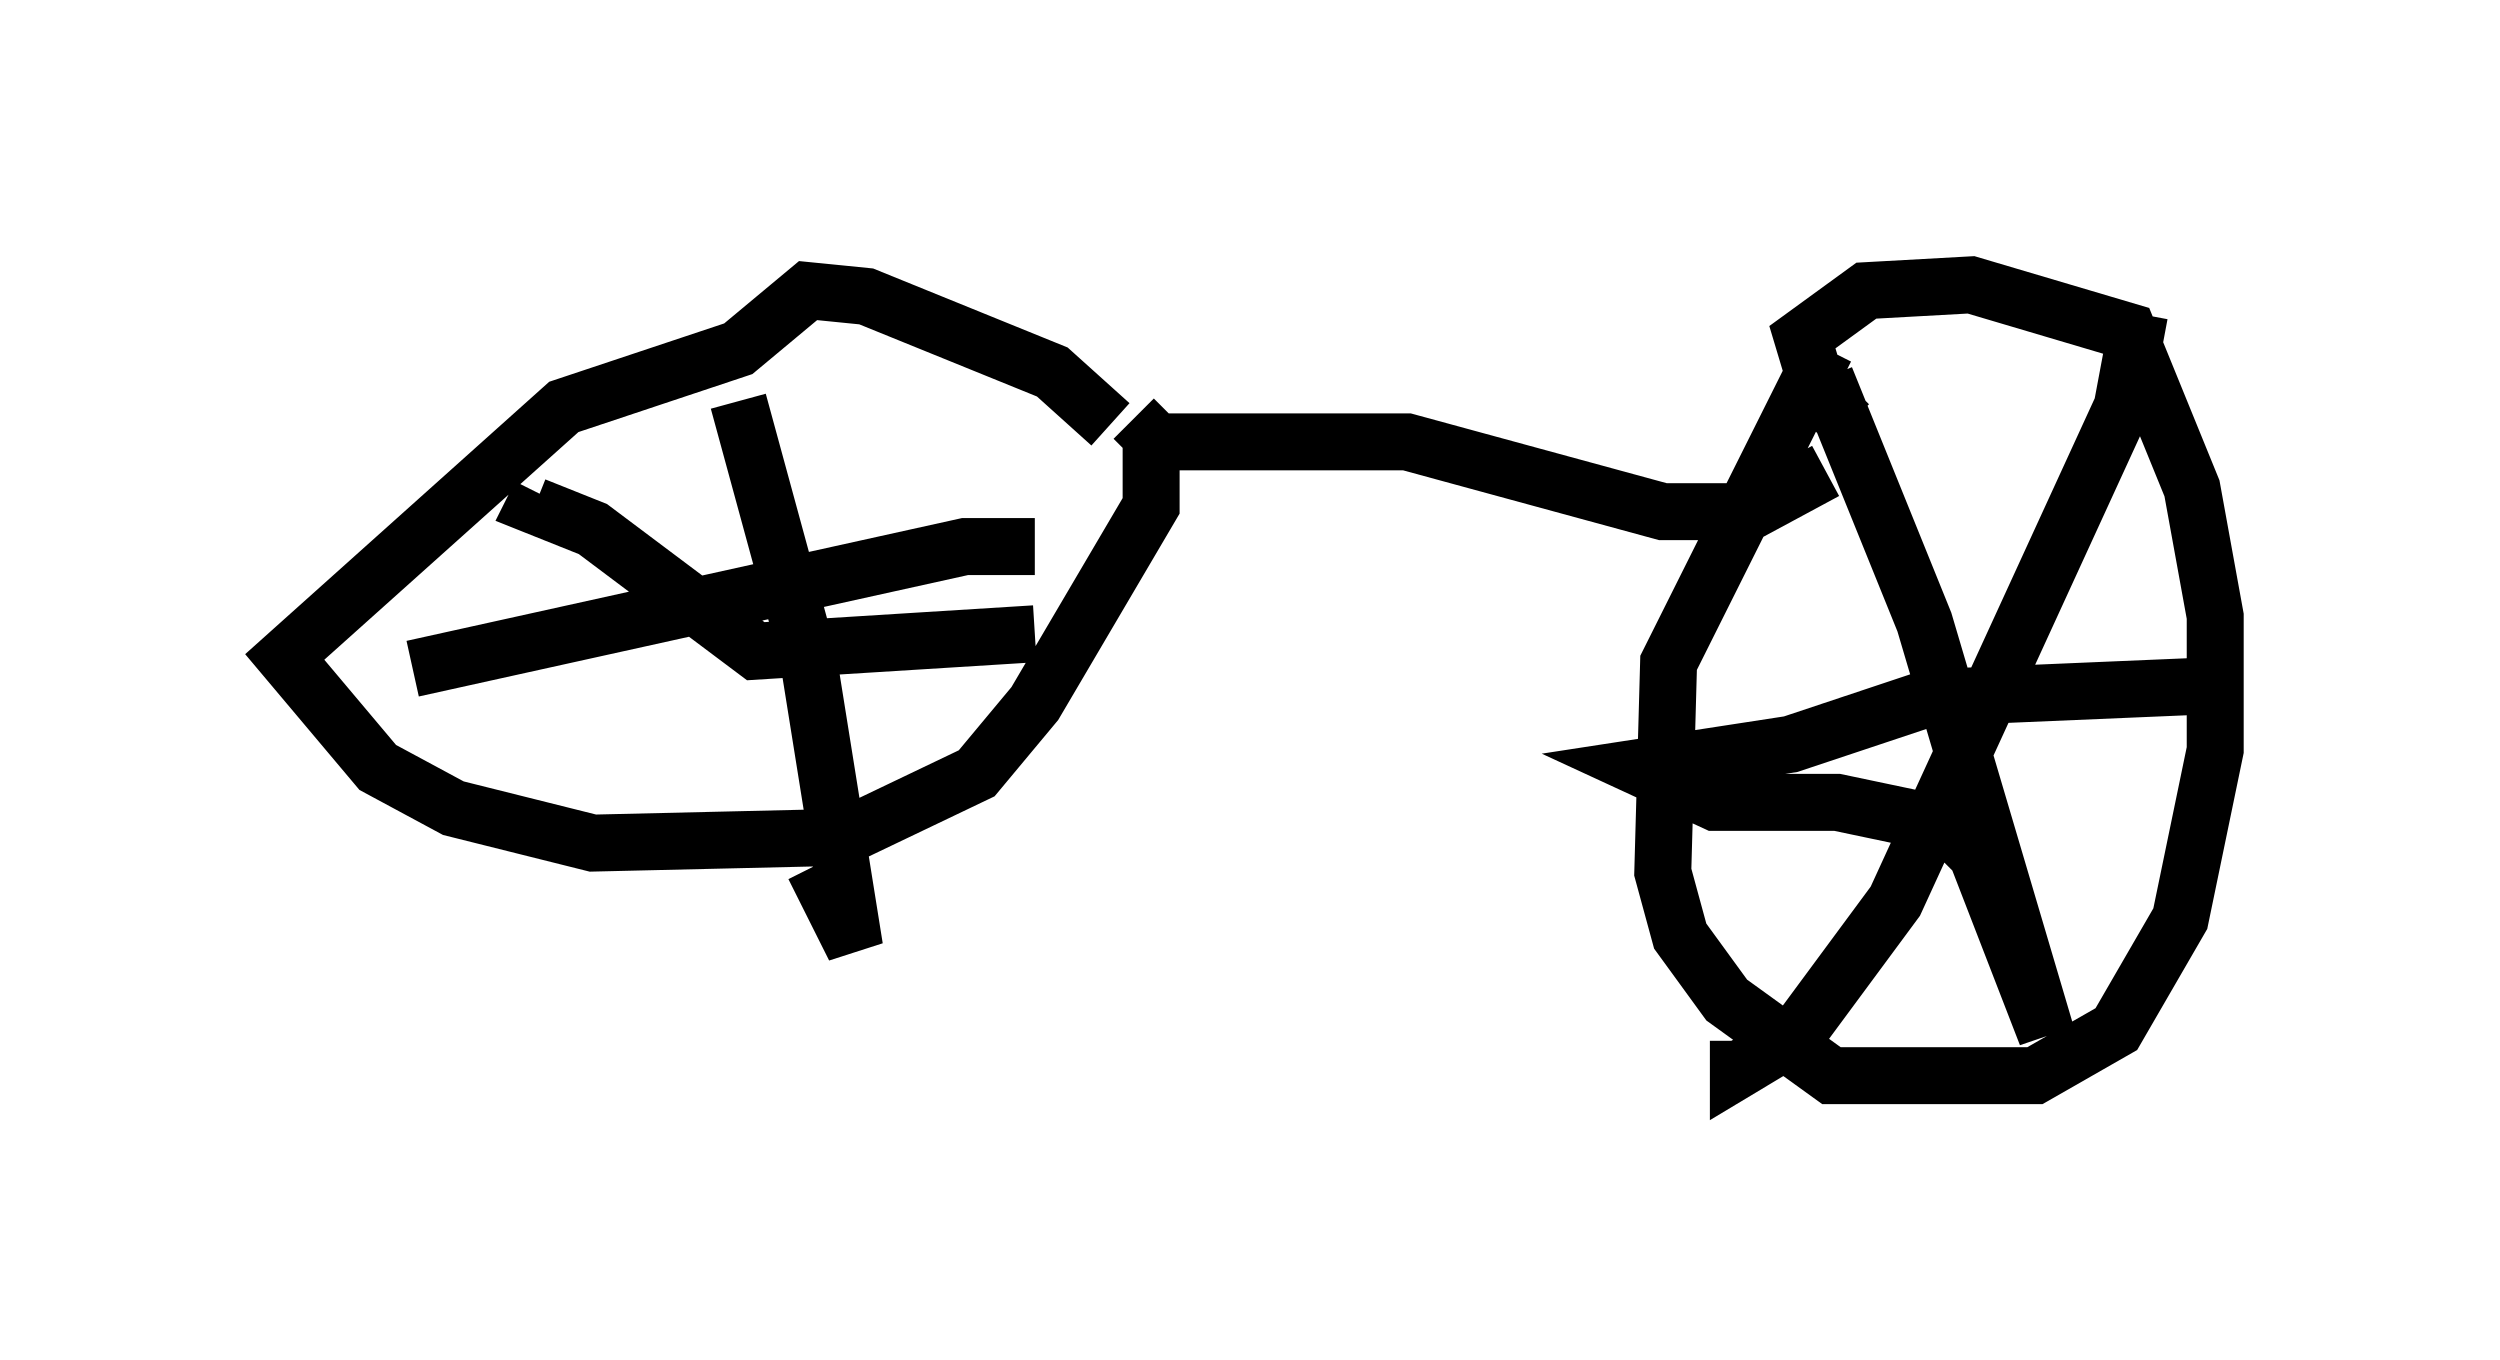 <?xml version="1.0" encoding="utf-8" ?>
<svg baseProfile="full" height="23.883" version="1.1" width="43.892" xmlns="http://www.w3.org/2000/svg" xmlns:ev="http://www.w3.org/2001/xml-events" xmlns:xlink="http://www.w3.org/1999/xlink"><defs /><rect fill="white" height="23.883" width="43.892" x="0" y="0" /><path d="M19.802, 8.165 m-0.306, -0.715 l-1.021, -0.919 -3.267, -1.327 l-1.021, -0.102 -1.225, 1.021 l-3.063, 1.021 -4.9, 4.39 l1.633, 1.94 1.327, 0.715 l2.45, 0.613 4.39, -0.102 l2.348, -1.123 1.021, -1.225 l2.042, -3.471 0.0, -1.225 l-0.306, -0.306 m-6.942, -0.306 l1.225, 4.492 0.817, 5.104 l-0.715, -1.429 m-7.044, -3.471 l9.698, -2.144 1.225, 0.0 m0.0, 1.531 l-4.9, 0.306 -2.858, -2.144 l-1.021, -0.408 0.102, -0.204 m10.923, -0.919 l4.288, 0.0 4.492, 1.225 l1.531, 0.0 1.327, -0.715 m0.408, -0.817 l-0.51, -0.51 -0.306, -1.021 l1.123, -0.817 1.838, -0.102 l2.756, 0.817 1.123, 2.756 l0.408, 2.246 0.0, 2.348 l-0.613, 2.96 -1.123, 1.94 l-1.429, 0.817 -3.573, 0.0 l-1.838, -1.327 -0.817, -1.123 l-0.306, -1.123 0.102, -3.675 l2.756, -5.513 m0.0, 0.51 l1.735, 4.288 2.144, 7.248 l-1.225, -3.165 -0.51, -0.51 l-1.94, -0.408 -2.144, 0.0 l-1.327, -0.613 2.654, -0.408 l2.45, -0.817 4.798, -0.204 m-1.123, -6.533 l-0.306, 1.633 -3.981, 8.677 l-1.735, 2.348 -1.021, 0.613 l0.0, -0.51 " fill="none" stroke="black" stroke-width="1" /></svg>